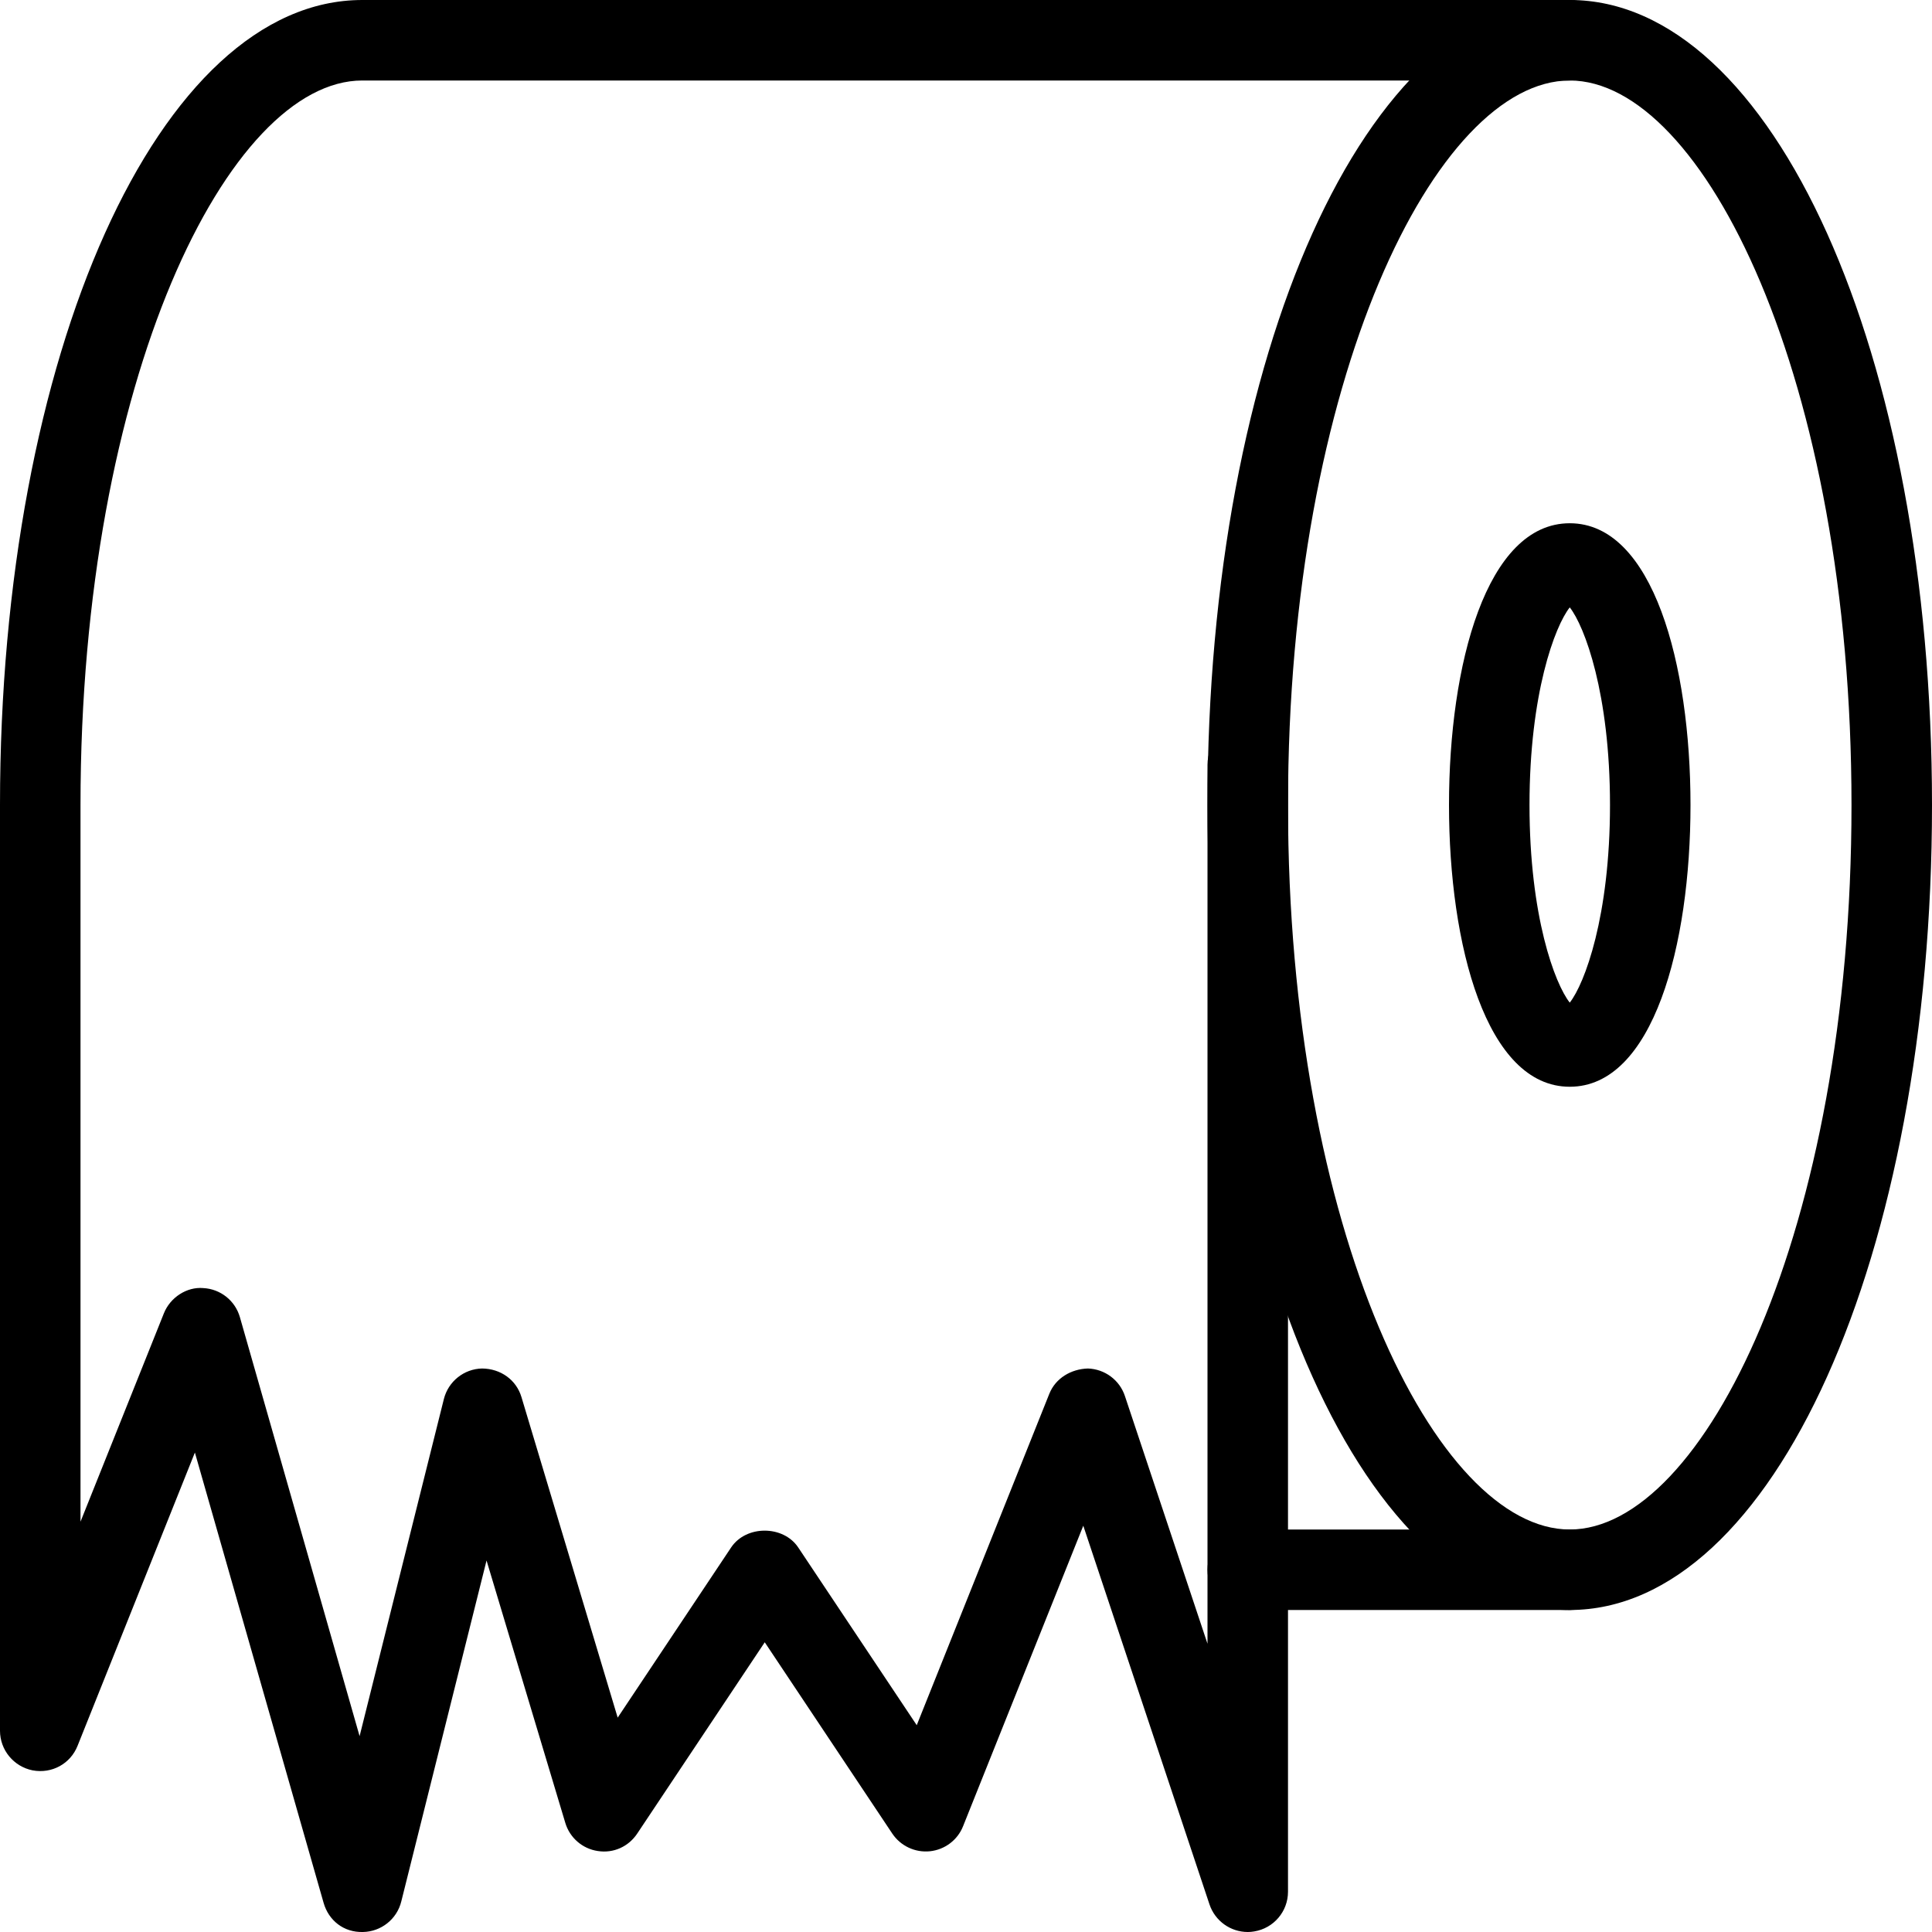 <?xml version="1.0" encoding="iso-8859-1"?>
<!-- Generator: Adobe Illustrator 19.2.1, SVG Export Plug-In . SVG Version: 6.00 Build 0)  -->
<svg version="1.1" xmlns="http://www.w3.org/2000/svg" xmlns:xlink="http://www.w3.org/1999/xlink" x="0px" y="0px"
	 viewBox="0 0 24 24" style="enable-background:new 0 0 24 24;" xml:space="preserve">
<g id="Pompkin">
</g>
<g id="Layer_10">
</g>
<g id="Bat">
</g>
<g id="Ghost">
</g>
<g id="Bone_Hand">
</g>
<g id="Tree_Ghost">
</g>
<g id="Gate">
</g>
<g id="Cemetery_1">
</g>
<g id="Cemetery_2">
</g>
<g id="Devil_x27_s_Fork">
</g>
<g id="Night_Candle">
</g>
<g id="Canlestick">
</g>
<g id="Black_Cat">
</g>
<g id="Witch_Cauldron">
</g>
<g id="Corn_Candy">
</g>
<g id="Layer_29">
</g>
<g id="Bones">
</g>
<g id="Witch_Broom">
</g>
<g id="Owl">
</g>
<g id="Scythe">
</g>
<g id="Grim_Reaper">
</g>
<g id="Coffin">
</g>
<g id="Dracula">
</g>
<g id="Frankenstein">
</g>
<g id="Layer_40">
</g>
<g id="Toilet_Paper">
	<g>
		<g>
			<path d="M19.5,13.5c-1.036,0-1.5-1.758-1.5-3.5s0.464-3.5,1.5-3.5S21,8.258,21,10S20.536,13.5,19.5,13.5z M19.56,12.513h0.01
				H19.56z M19.5,7.545C19.315,7.779,19,8.617,19,10s0.315,2.221,0.5,2.455C19.685,12.221,20,11.383,20,10S19.685,7.779,19.5,7.545z
				"/>
		</g>
		<g>
			<path d="M19.5,20c-2.523,0-4.5-4.393-4.5-10s1.977-10,4.5-10S24,4.393,24,10S22.023,20,19.5,20z M19.5,1C17.845,1,16,4.696,16,10
				s1.845,9,3.5,9s3.5-3.696,3.5-9S21.155,1,19.5,1z"/>
		</g>
		<g>
			<path d="M19.5,20h-4c-0.276,0-0.5-0.224-0.5-0.5s0.224-0.5,0.5-0.5h4c0.276,0,0.5,0.224,0.5,0.5S19.776,20,19.5,20z"/>
		</g>
		<g>
			<path d="M15.5,24c-0.212,0-0.405-0.135-0.475-0.342l-1.568-4.705l-1.493,3.732c-0.068,0.173-0.228,0.293-0.412,0.312
				s-0.364-0.065-0.468-0.22L9.5,20.401l-1.584,2.376c-0.107,0.161-0.293,0.248-0.49,0.217c-0.191-0.028-0.349-0.165-0.404-0.351
				l-0.978-3.258l-1.059,4.235C4.931,23.841,4.734,23.996,4.509,24c-0.241,0.007-0.427-0.145-0.489-0.362l-1.599-5.594l-1.457,3.642
				c-0.088,0.223-0.318,0.351-0.559,0.306C0.17,21.945,0,21.739,0,21.5V10C0,4.393,1.977,0,4.5,0h15C19.776,0,20,0.224,20,0.5
				S19.776,1,19.5,1h-15C2.845,1,1,4.696,1,10v8.903l1.036-2.589c0.079-0.198,0.286-0.331,0.489-0.313
				c0.214,0.011,0.396,0.156,0.455,0.361l1.487,5.205l1.047-4.188C5.569,17.16,5.764,17.005,5.988,17
				c0.232,0.002,0.426,0.141,0.49,0.356l1.195,3.981l1.41-2.115c0.186-0.277,0.646-0.277,0.832,0l1.473,2.209l1.647-4.117
				c0.078-0.195,0.272-0.308,0.479-0.314c0.21,0.007,0.394,0.143,0.46,0.342L15,20.419V9.5C15,9.224,15.224,9,15.5,9
				S16,9.224,16,9.5v14c0,0.245-0.178,0.454-0.42,0.493C15.553,23.998,15.526,24,15.5,24z"/>
		</g>
	</g>
</g>
<g id="Skull">
</g>
<g id="Skull_Cake">
</g>
<g id="Eyeball">
</g>
<g id="Castle">
</g>
<g id="Witch_x27_s_Hat">
</g>
<g id="Cobweb_1">
</g>
<g id="Cobweb_2">
</g>
<g id="Spider">
</g>
<g id="Full_Moon">
</g>
<g id="Crescent">
</g>
<g id="Crow">
</g>
<g id="Candy_Holder">
</g>
<g id="Bloody_Knife">
</g>
<g id="Bloody_Axe">
</g>
</svg>
